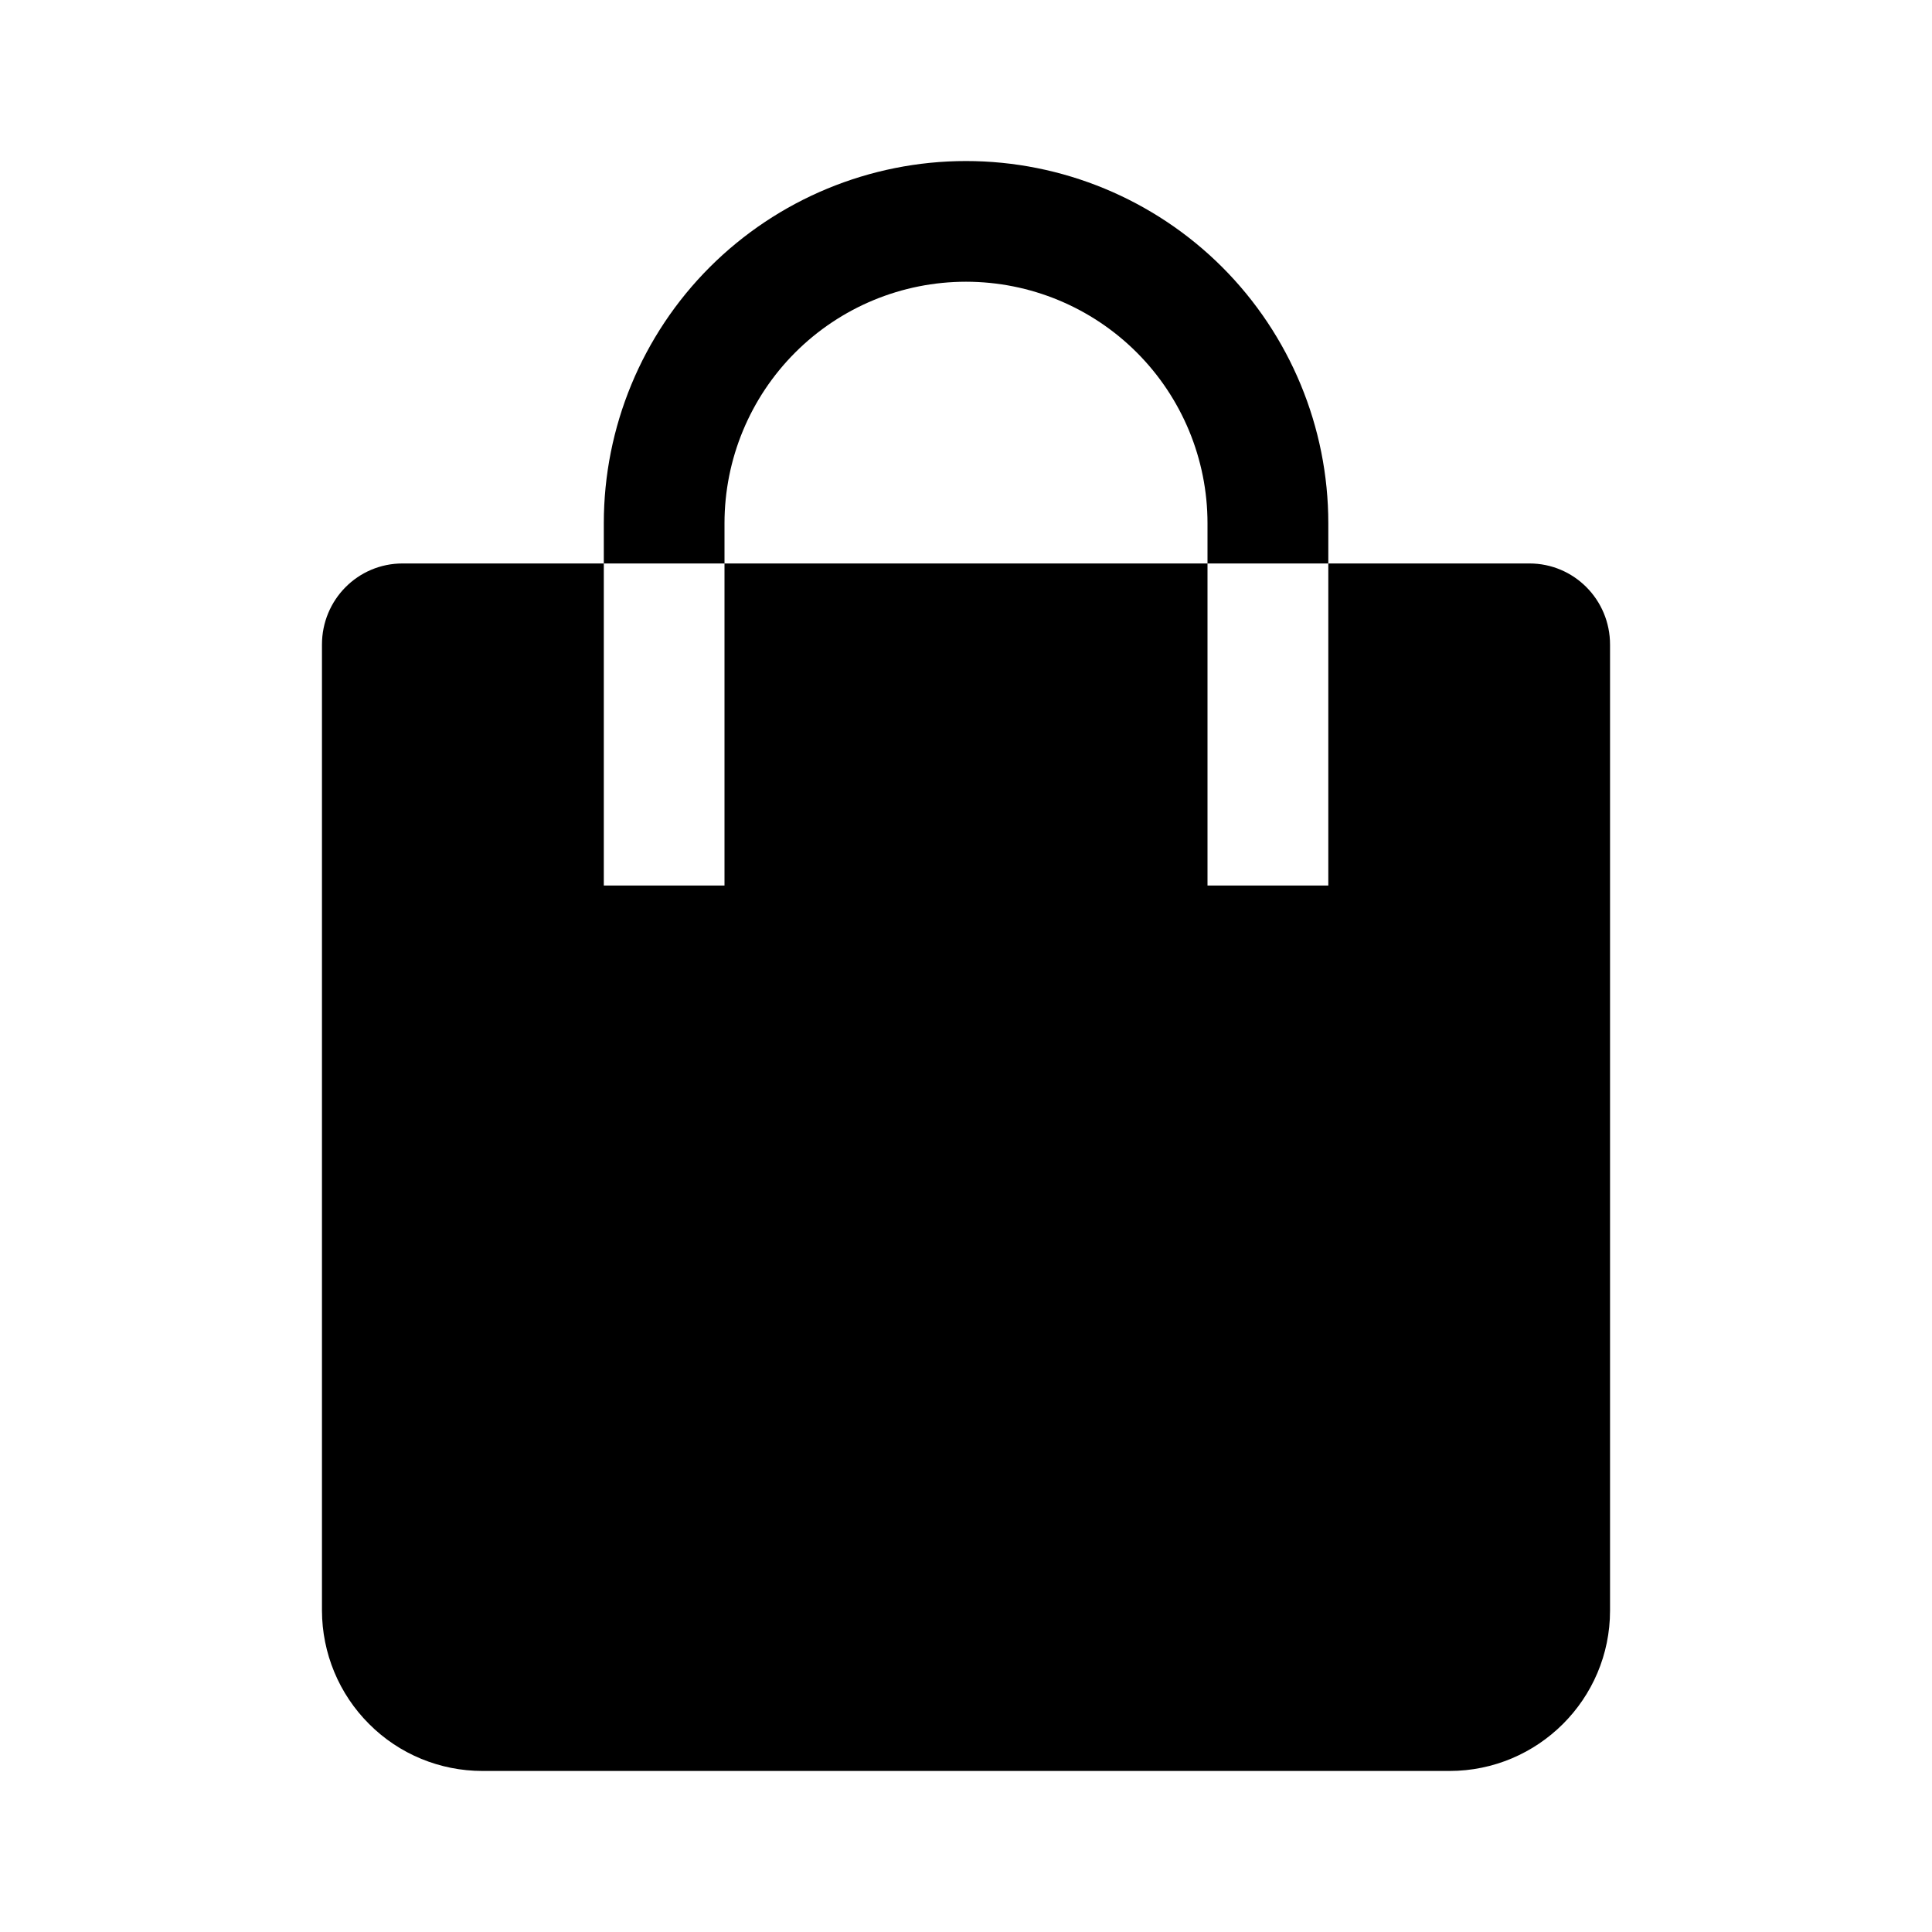 <svg width="17" height="17" viewBox="0 0 17 17" fill="none" xmlns="http://www.w3.org/2000/svg">
<path fill-rule="evenodd" clip-rule="evenodd" d="M5.313 4.958V4.604C5.313 3.759 5.648 2.948 6.246 2.35C6.844 1.753 7.655 1.417 8.5 1.417C9.345 1.417 10.156 1.753 10.754 2.35C11.352 2.948 11.688 3.759 11.688 4.604V4.958H13.458C13.849 4.958 14.167 5.276 14.167 5.672V14.172C14.167 14.951 13.533 15.583 12.754 15.583H4.246C3.871 15.583 3.512 15.435 3.248 15.17C2.983 14.906 2.834 14.547 2.833 14.172V5.672C2.833 5.277 3.149 4.958 3.542 4.958H5.313ZM6.375 4.958H10.625V4.604C10.625 4.041 10.401 3.5 10.003 3.102C9.604 2.703 9.064 2.479 8.5 2.479C7.936 2.479 7.396 2.703 6.997 3.102C6.599 3.5 6.375 4.041 6.375 4.604V4.958ZM5.313 4.958V7.792H6.375V4.958H5.313ZM10.625 4.958V7.792H11.688V4.958H10.625Z" fill="black"/>
</svg>
